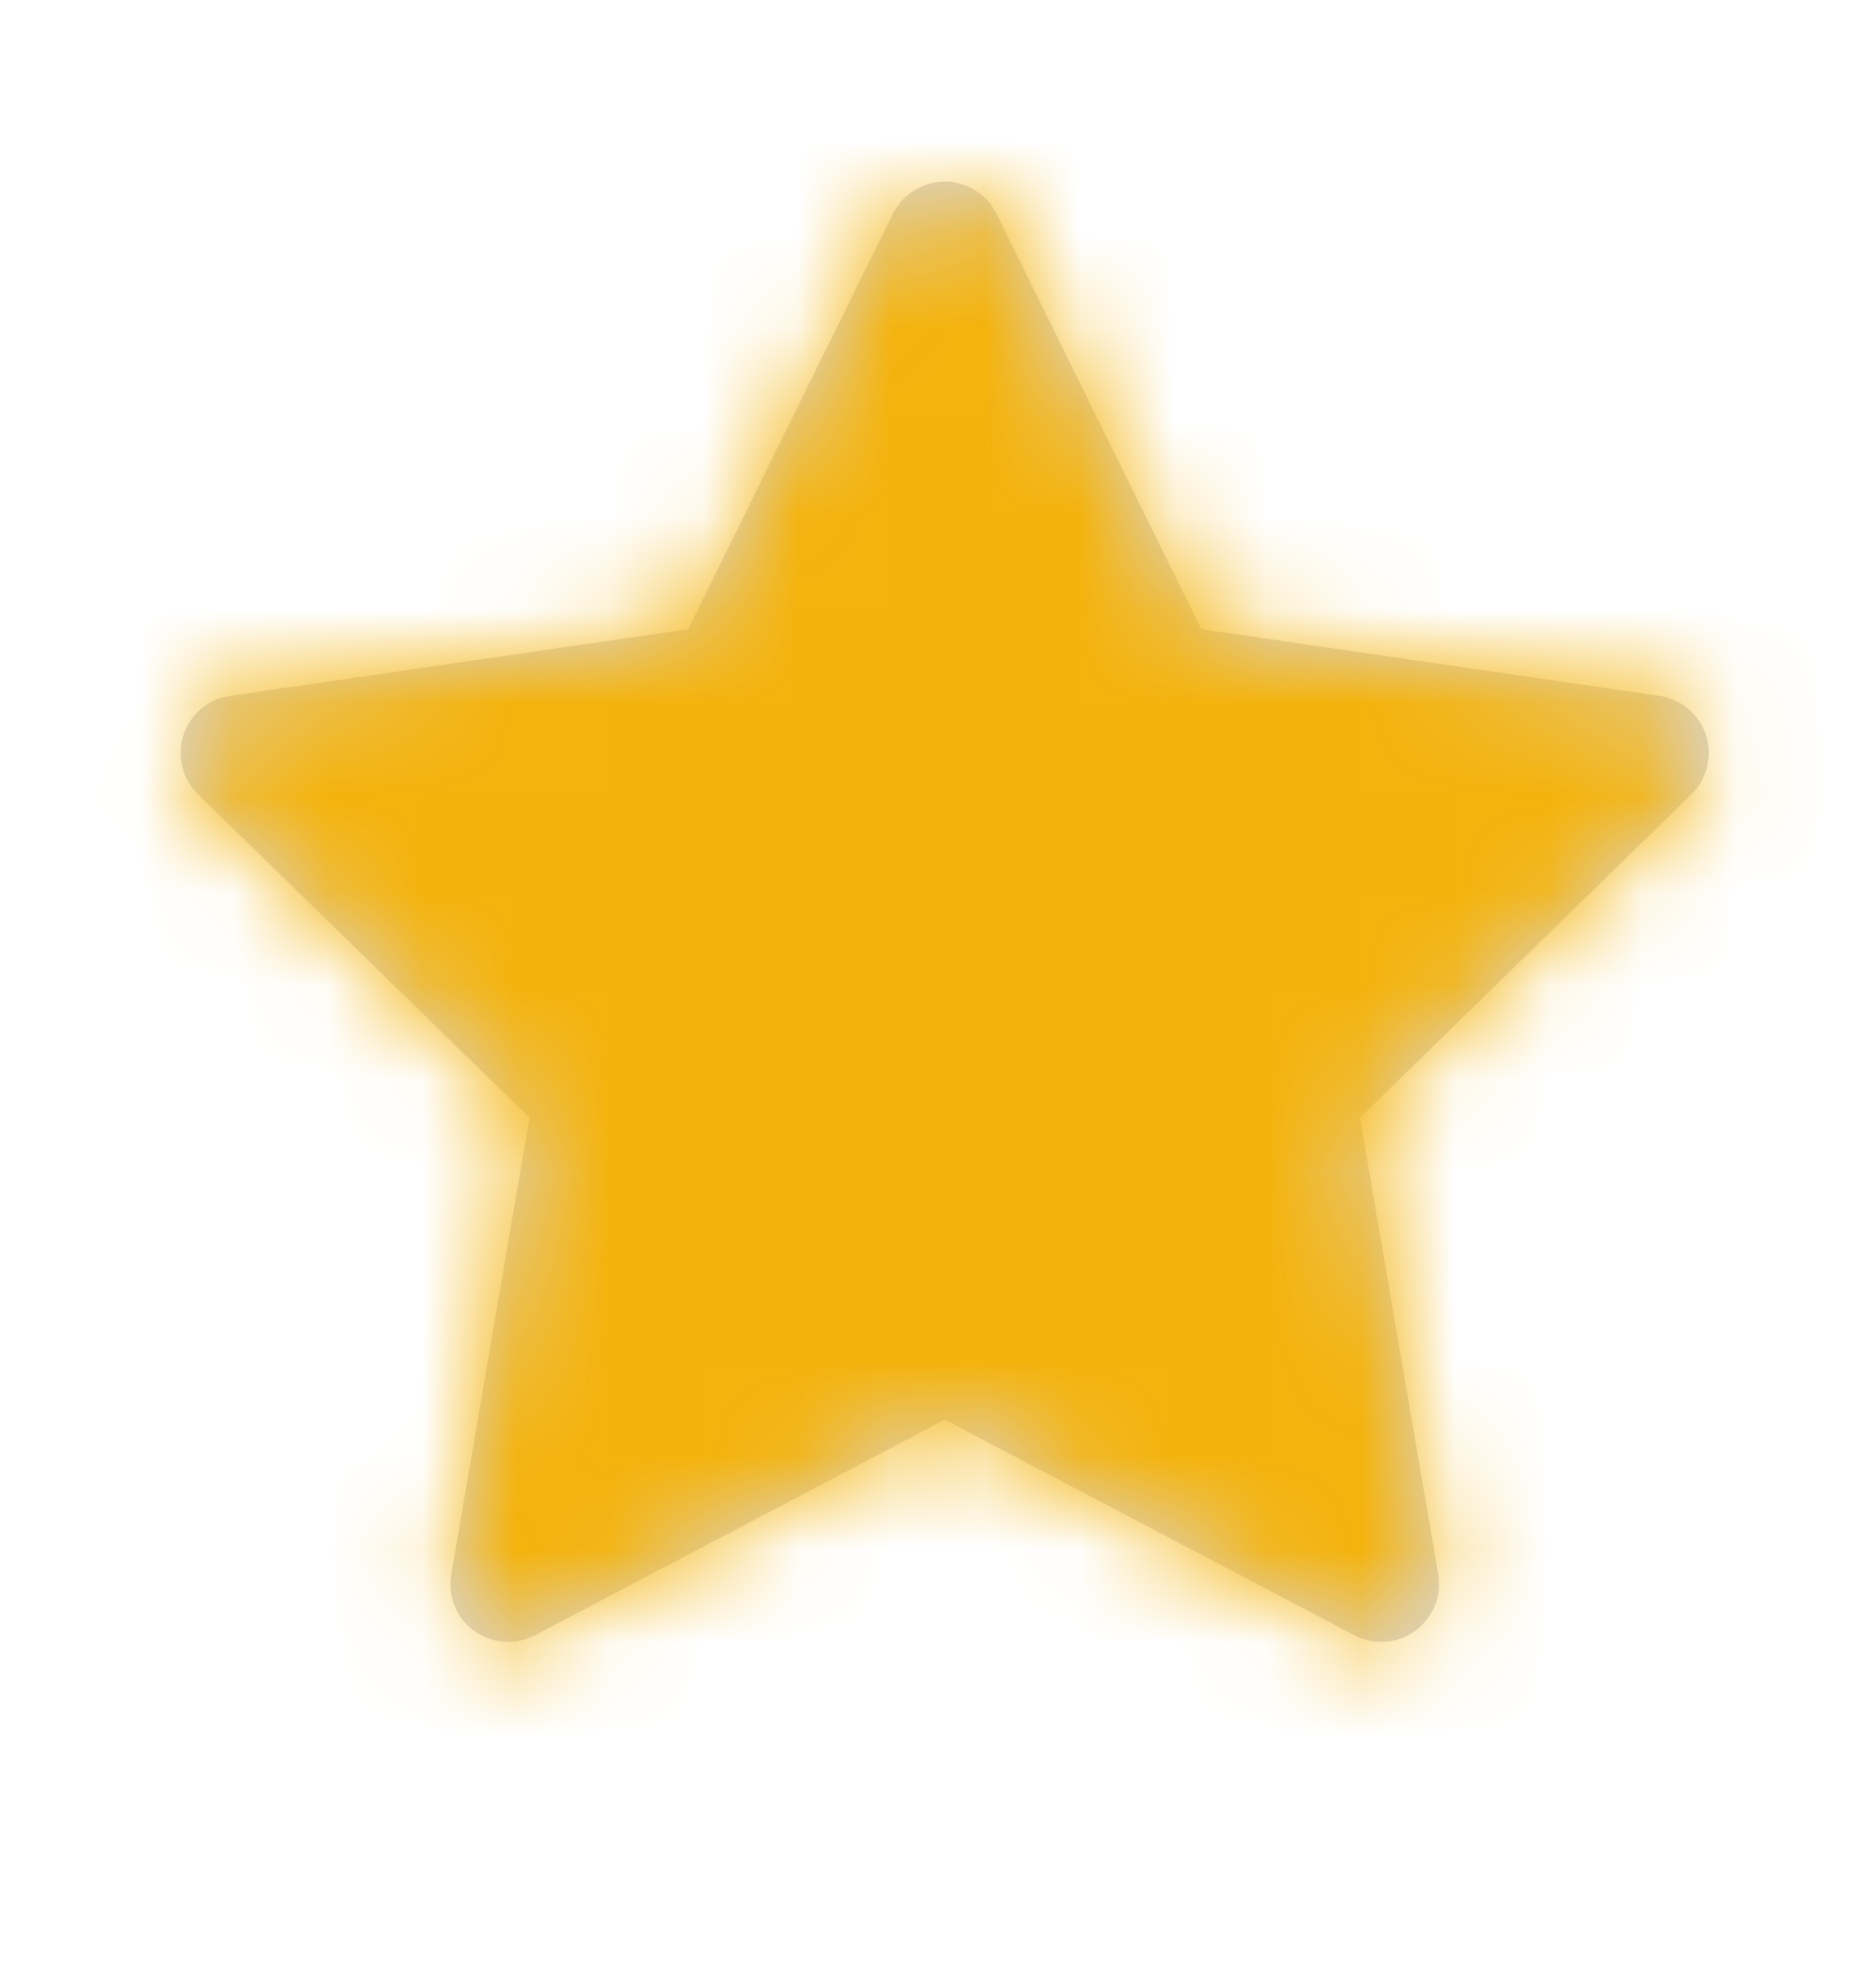 <svg width="20" height="21" viewBox="0 0 20 21" fill="none" xmlns="http://www.w3.org/2000/svg">
<path d="M17.691 7.414L12.807 6.704L10.624 2.278C10.564 2.157 10.466 2.059 10.345 1.999C10.041 1.849 9.671 1.974 9.519 2.278L7.336 6.704L2.452 7.414C2.318 7.433 2.194 7.497 2.1 7.593C1.986 7.71 1.923 7.868 1.926 8.031C1.928 8.194 1.995 8.35 2.112 8.464L5.645 11.909L4.811 16.774C4.791 16.887 4.803 17.004 4.847 17.11C4.89 17.217 4.962 17.309 5.055 17.376C5.148 17.444 5.258 17.484 5.372 17.492C5.487 17.5 5.602 17.476 5.703 17.423L10.072 15.126L14.44 17.423C14.559 17.486 14.698 17.507 14.831 17.484C15.165 17.426 15.39 17.109 15.333 16.774L14.498 11.909L18.031 8.464C18.128 8.37 18.191 8.247 18.21 8.112C18.262 7.776 18.028 7.464 17.691 7.414V7.414Z" fill="#D8D8DD"/>
<mask id="mask0_2_2023" style="mask-type:alpha" maskUnits="userSpaceOnUse" x="1" y="1" width="18" height="17">
<path d="M17.691 7.414L12.807 6.704L10.624 2.278C10.564 2.157 10.466 2.059 10.345 1.999C10.041 1.849 9.671 1.974 9.519 2.278L7.336 6.704L2.452 7.414C2.318 7.433 2.194 7.497 2.1 7.593C1.986 7.71 1.923 7.868 1.926 8.031C1.928 8.194 1.995 8.35 2.112 8.464L5.645 11.909L4.811 16.774C4.791 16.887 4.803 17.004 4.847 17.11C4.89 17.217 4.962 17.309 5.055 17.376C5.148 17.444 5.258 17.484 5.372 17.492C5.487 17.5 5.602 17.476 5.703 17.423L10.072 15.126L14.44 17.423C14.559 17.486 14.698 17.507 14.831 17.484C15.165 17.426 15.39 17.109 15.333 16.774L14.498 11.909L18.031 8.464C18.128 8.37 18.191 8.247 18.21 8.112C18.262 7.776 18.028 7.464 17.691 7.414Z" fill="#F4CD0C"/>
</mask>
<g mask="url(#mask0_2_2023)">
<rect x="-11.595" y="0.622" width="86.67" height="98.488" fill="#F4B30C"/>
</g>
</svg>
